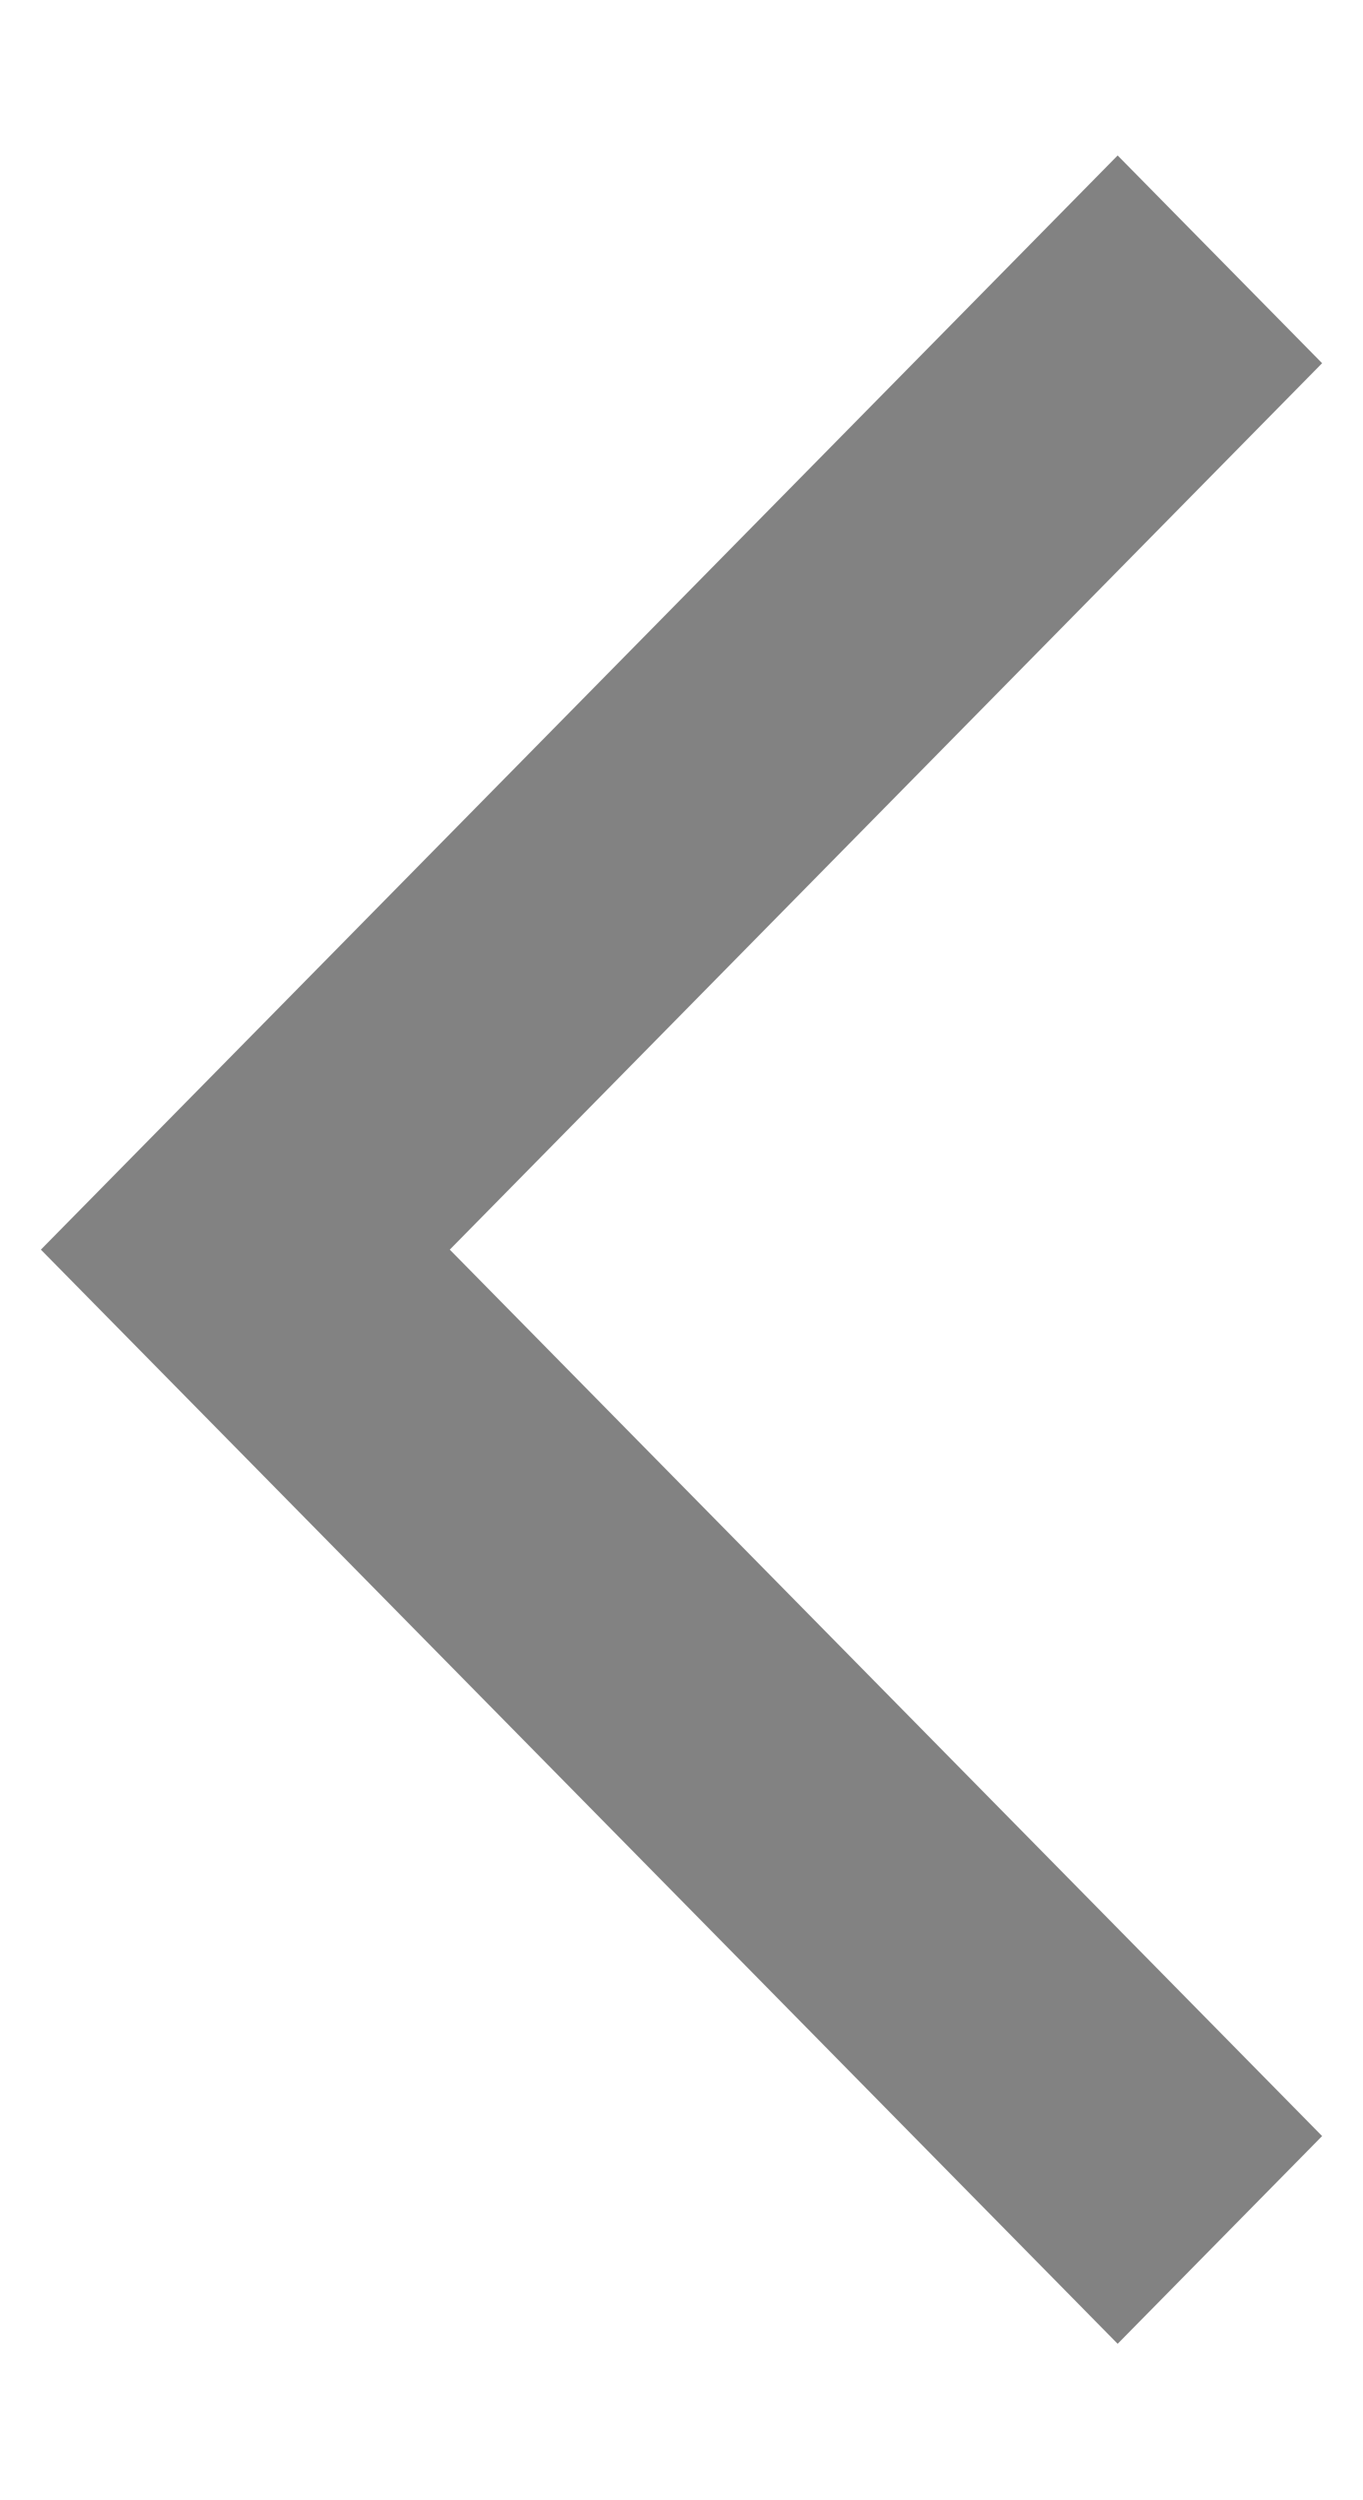 <svg width="6" height="11" viewBox="0 0 6 11" fill="none" xmlns="http://www.w3.org/2000/svg">
<path d="M5.82 9.398L4.92 10.312L0.18 5.498L4.92 0.684L5.82 1.598L1.98 5.498L5.82 9.398Z" fill="#828282"/>
</svg>
